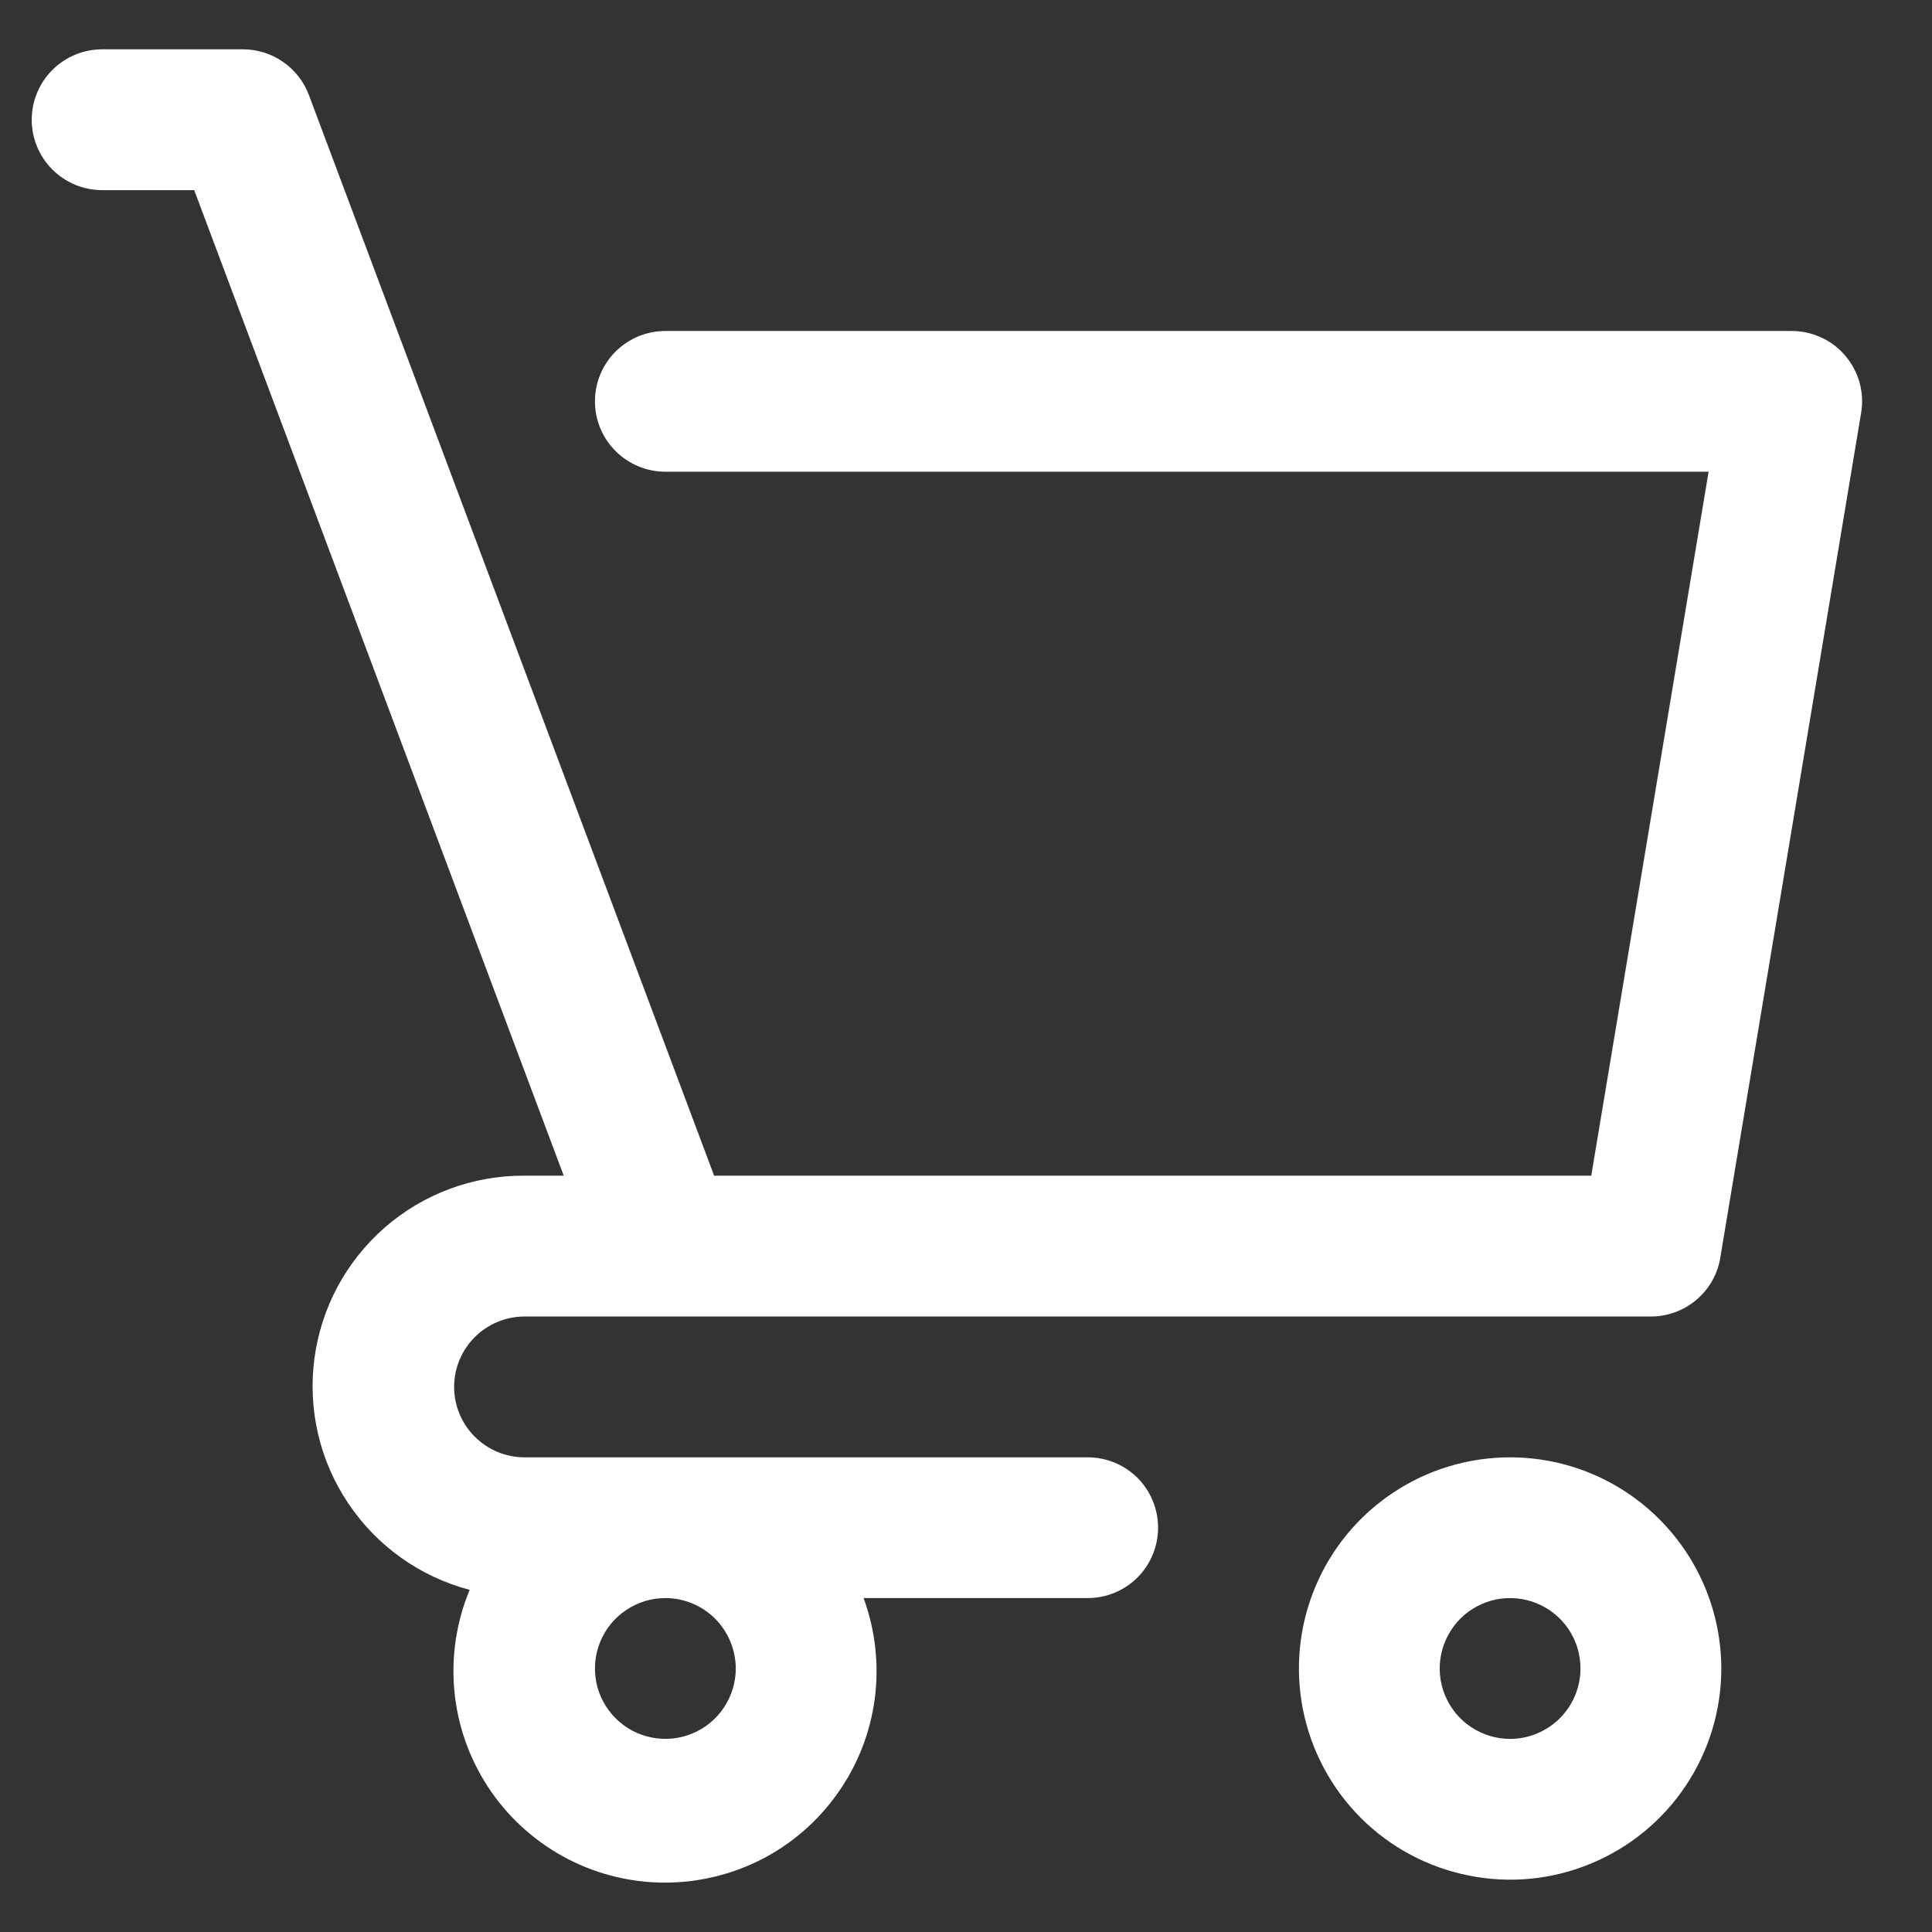<svg width="19" height="19" viewBox="0 0 19 19" fill="none" xmlns="http://www.w3.org/2000/svg">
<rect x="0" y="0" width="19" height="19" fill="#333333" stroke="none"/>
<path d="M14.851 14.332C14.44 14.332 14.039 14.453 13.697 14.682C13.355 14.91 13.089 15.234 12.932 15.614C12.775 15.993 12.734 16.411 12.814 16.814C12.894 17.216 13.092 17.587 13.382 17.877C13.673 18.168 14.043 18.365 14.446 18.445C14.849 18.526 15.266 18.485 15.646 18.327C16.025 18.17 16.35 17.904 16.578 17.562C16.806 17.221 16.928 16.819 16.928 16.409C16.927 15.858 16.708 15.33 16.319 14.941C15.93 14.551 15.402 14.332 14.851 14.332V14.332ZM14.851 17.101C14.714 17.101 14.58 17.06 14.466 16.984C14.352 16.908 14.264 16.8 14.211 16.673C14.159 16.547 14.145 16.408 14.172 16.273C14.199 16.139 14.265 16.016 14.361 15.919C14.458 15.822 14.582 15.756 14.716 15.729C14.85 15.703 14.989 15.716 15.116 15.769C15.242 15.821 15.351 15.91 15.427 16.024C15.503 16.138 15.543 16.271 15.543 16.409C15.543 16.592 15.47 16.768 15.34 16.898C15.21 17.027 15.034 17.101 14.851 17.101V17.101Z" fill="white"/>
<path d="M10.697 14.332H5.159C4.975 14.332 4.799 14.259 4.669 14.129C4.539 13.999 4.466 13.823 4.466 13.639C4.466 13.456 4.539 13.28 4.669 13.15C4.799 13.02 4.975 12.947 5.159 12.947H16.236C16.399 12.947 16.558 12.889 16.683 12.783C16.808 12.677 16.892 12.53 16.918 12.369L18.303 4.061C18.32 3.962 18.314 3.86 18.288 3.763C18.261 3.666 18.213 3.576 18.148 3.499C18.084 3.423 18.003 3.361 17.911 3.319C17.82 3.277 17.721 3.255 17.62 3.255H6.543C6.36 3.255 6.184 3.328 6.054 3.457C5.924 3.587 5.851 3.763 5.851 3.947C5.851 4.131 5.924 4.307 6.054 4.436C6.184 4.566 6.36 4.639 6.543 4.639H16.803L15.649 11.562H7.023L3.038 0.935C2.988 0.803 2.9 0.689 2.784 0.609C2.668 0.528 2.53 0.485 2.389 0.485H1.005C0.821 0.485 0.645 0.558 0.515 0.688C0.385 0.818 0.312 0.994 0.312 1.178C0.312 1.361 0.385 1.537 0.515 1.667C0.645 1.797 0.821 1.87 1.005 1.87H1.91L5.544 11.562H5.159C4.654 11.559 4.166 11.739 3.785 12.071C3.405 12.402 3.158 12.86 3.092 13.361C3.026 13.861 3.144 14.368 3.426 14.786C3.707 15.205 4.131 15.507 4.619 15.635C4.489 15.947 4.437 16.287 4.468 16.624C4.499 16.962 4.612 17.286 4.797 17.57C4.982 17.854 5.234 18.088 5.53 18.253C5.826 18.417 6.158 18.507 6.496 18.514C6.835 18.521 7.17 18.445 7.473 18.294C7.776 18.142 8.037 17.918 8.233 17.642C8.43 17.367 8.557 17.047 8.602 16.711C8.647 16.376 8.609 16.034 8.493 15.716H10.697C10.881 15.716 11.057 15.643 11.187 15.513C11.316 15.384 11.389 15.207 11.389 15.024C11.389 14.84 11.316 14.664 11.187 14.534C11.057 14.405 10.881 14.332 10.697 14.332ZM7.236 16.409C7.236 16.545 7.195 16.679 7.119 16.793C7.043 16.907 6.935 16.996 6.808 17.048C6.682 17.101 6.543 17.114 6.408 17.087C6.274 17.061 6.151 16.995 6.054 16.898C5.957 16.801 5.891 16.678 5.864 16.544C5.838 16.409 5.851 16.27 5.904 16.143C5.956 16.017 6.045 15.909 6.159 15.833C6.273 15.757 6.406 15.716 6.543 15.716C6.727 15.716 6.903 15.789 7.033 15.919C7.162 16.049 7.235 16.225 7.236 16.409Z" fill="white"/>
</svg>
